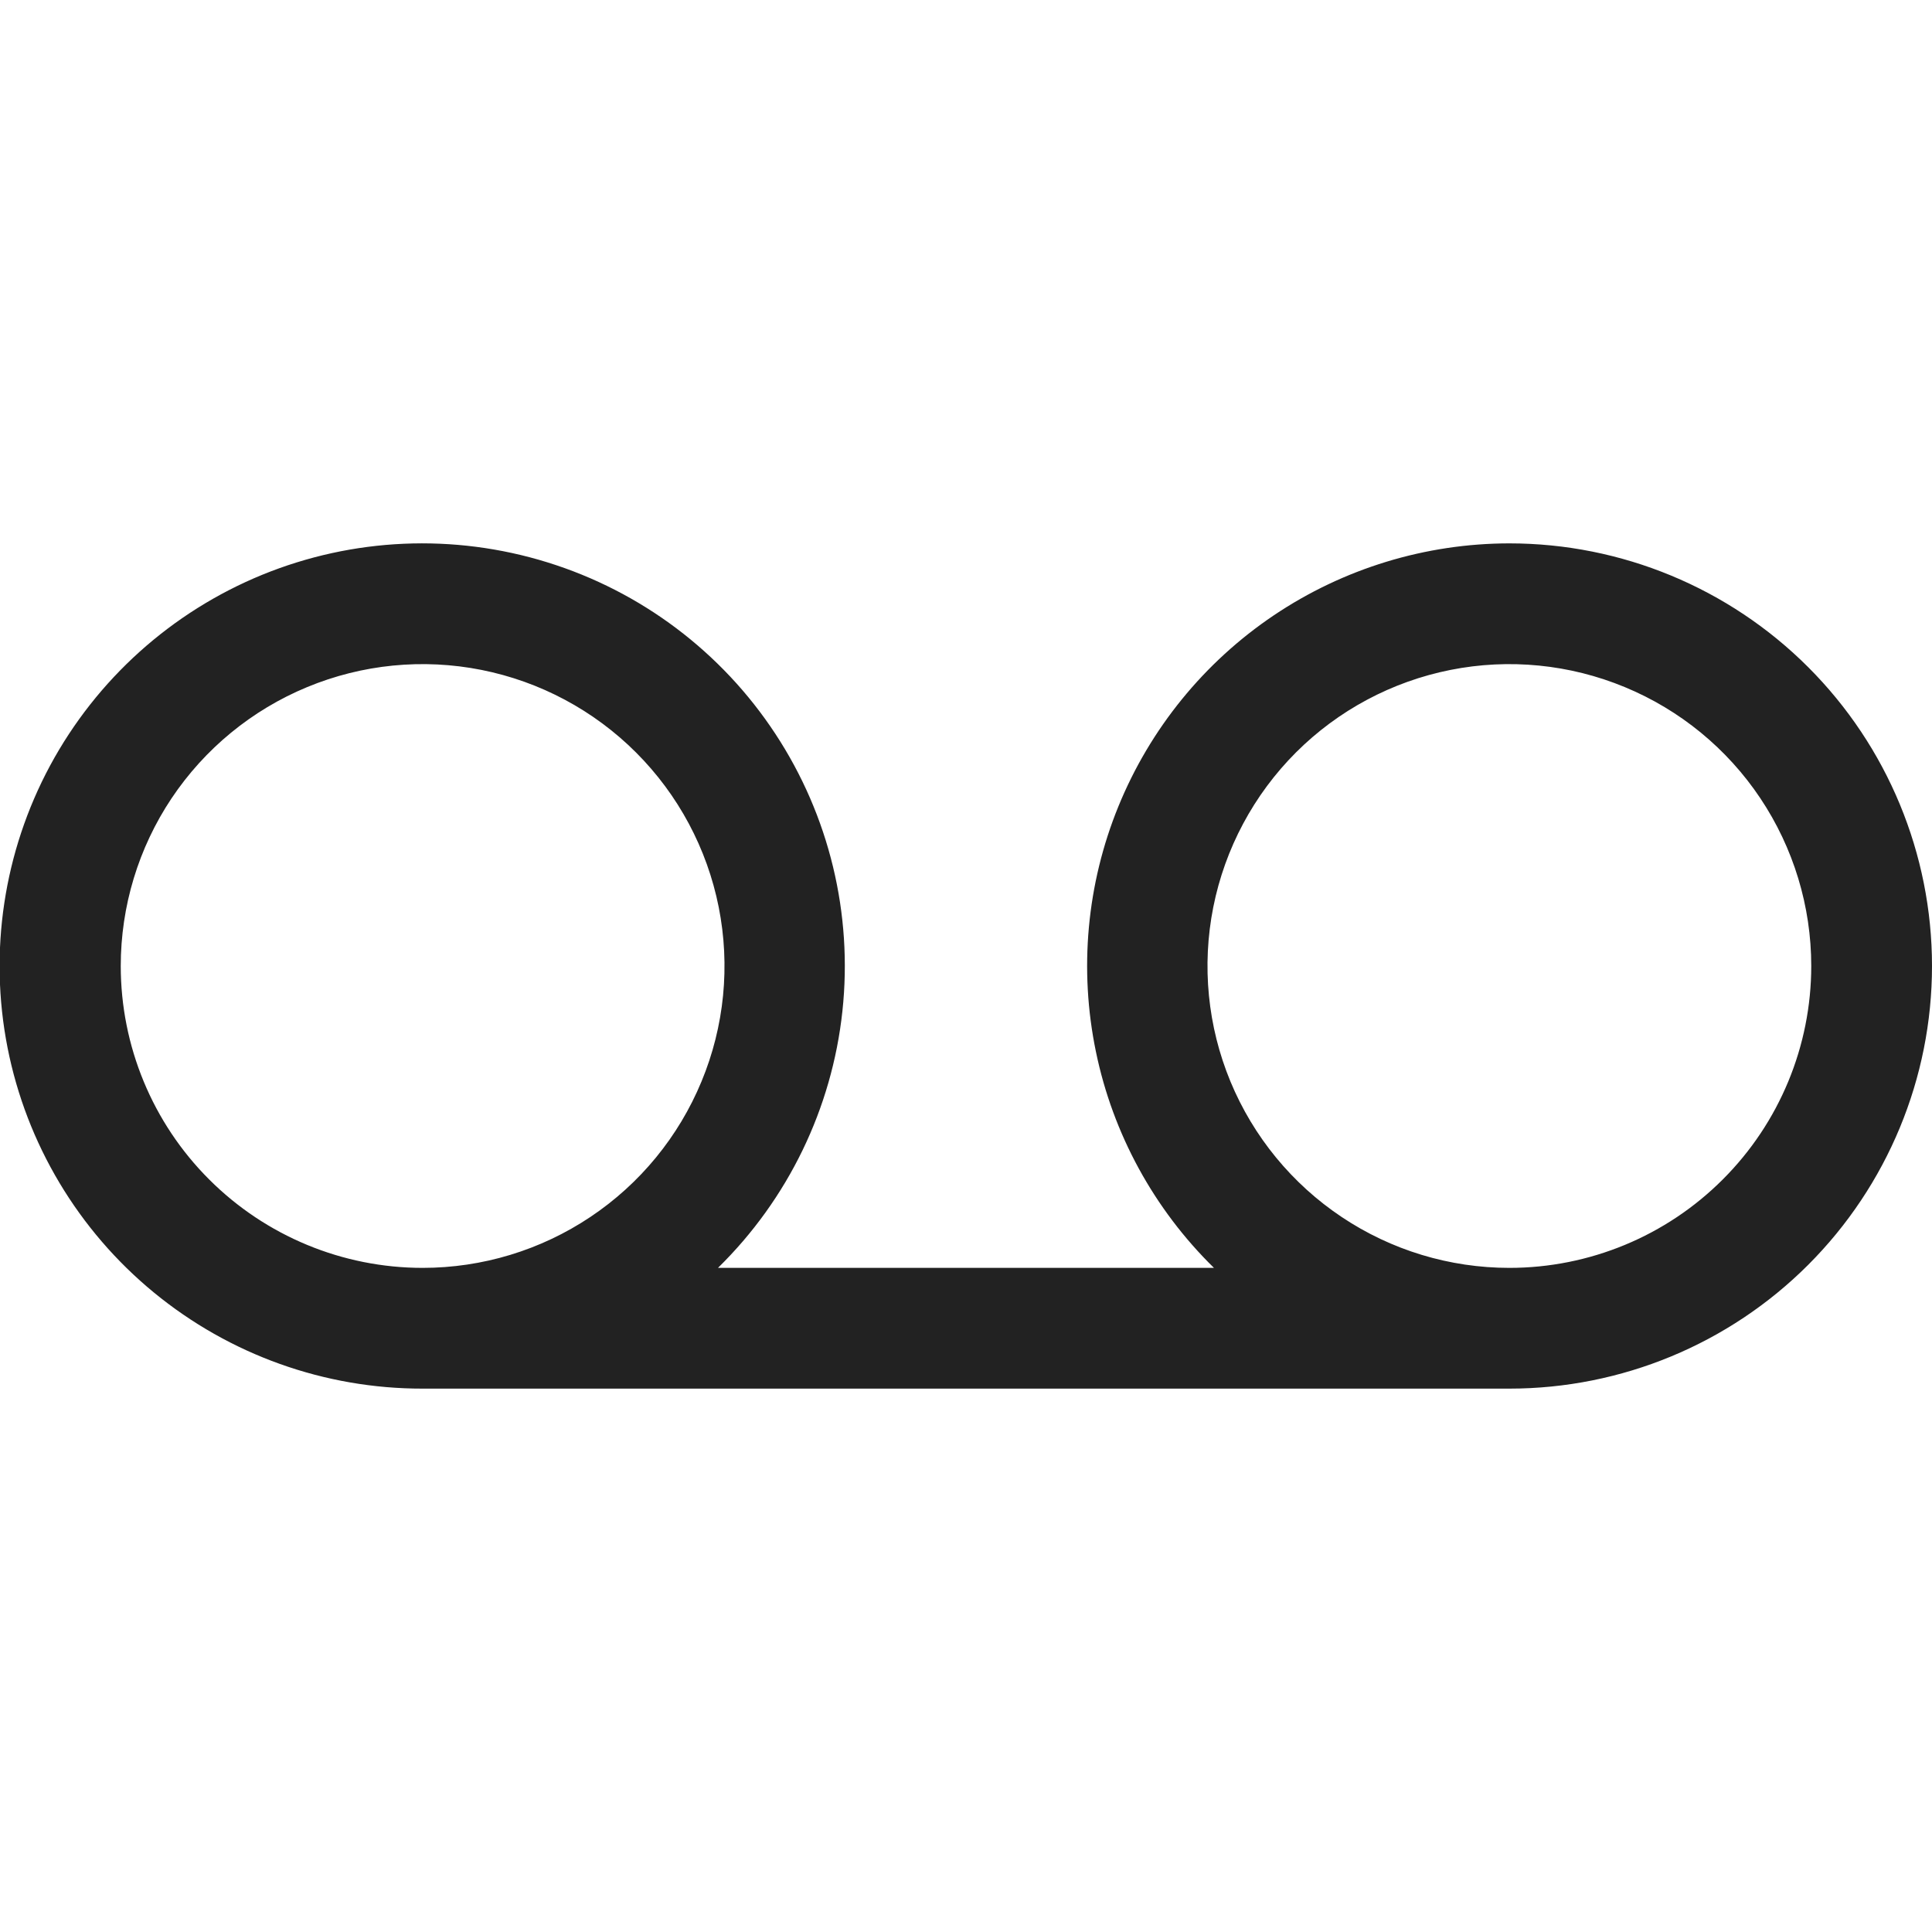 <svg width="32" height="32" viewBox="0 0 32 32" fill="none" xmlns="http://www.w3.org/2000/svg">
<path d="M25 9C23.61 9.001 22.252 9.416 21.098 10.192C19.945 10.968 19.049 12.07 18.524 13.357C17.999 14.644 17.87 16.059 18.152 17.42C18.433 18.781 19.114 20.027 20.107 21H11.892C13.051 19.864 13.78 18.361 13.953 16.747C14.126 15.134 13.734 13.51 12.842 12.154C11.951 10.798 10.616 9.794 9.066 9.314C7.515 8.833 5.847 8.906 4.344 9.52C2.842 10.135 1.6 11.252 0.83 12.68C0.061 14.109 -0.188 15.761 0.125 17.353C0.439 18.945 1.296 20.379 2.55 21.409C3.804 22.439 5.377 23.002 7 23H25C26.856 23 28.637 22.262 29.949 20.95C31.262 19.637 32 17.857 32 16C32 14.143 31.262 12.363 29.949 11.05C28.637 9.738 26.856 9 25 9ZM2 16C2 15.011 2.293 14.044 2.842 13.222C3.392 12.4 4.173 11.759 5.086 11.381C6 11.002 7.005 10.903 7.975 11.096C8.945 11.289 9.836 11.765 10.535 12.464C11.235 13.164 11.711 14.055 11.904 15.024C12.097 15.995 11.998 17 11.619 17.913C11.241 18.827 10.6 19.608 9.778 20.157C8.955 20.707 7.989 21 7 21C5.674 21 4.402 20.473 3.464 19.535C2.526 18.598 2 17.326 2 16ZM25 21C24.011 21 23.044 20.707 22.222 20.157C21.4 19.608 20.759 18.827 20.38 17.913C20.002 17 19.903 15.995 20.096 15.024C20.289 14.055 20.765 13.164 21.464 12.464C22.163 11.765 23.054 11.289 24.024 11.096C24.994 10.903 25.999 11.002 26.913 11.381C27.827 11.759 28.608 12.4 29.157 13.222C29.706 14.044 30 15.011 30 16C30 17.326 29.473 18.598 28.535 19.535C27.598 20.473 26.326 21 25 21Z" fill="#222222"/>
</svg>

